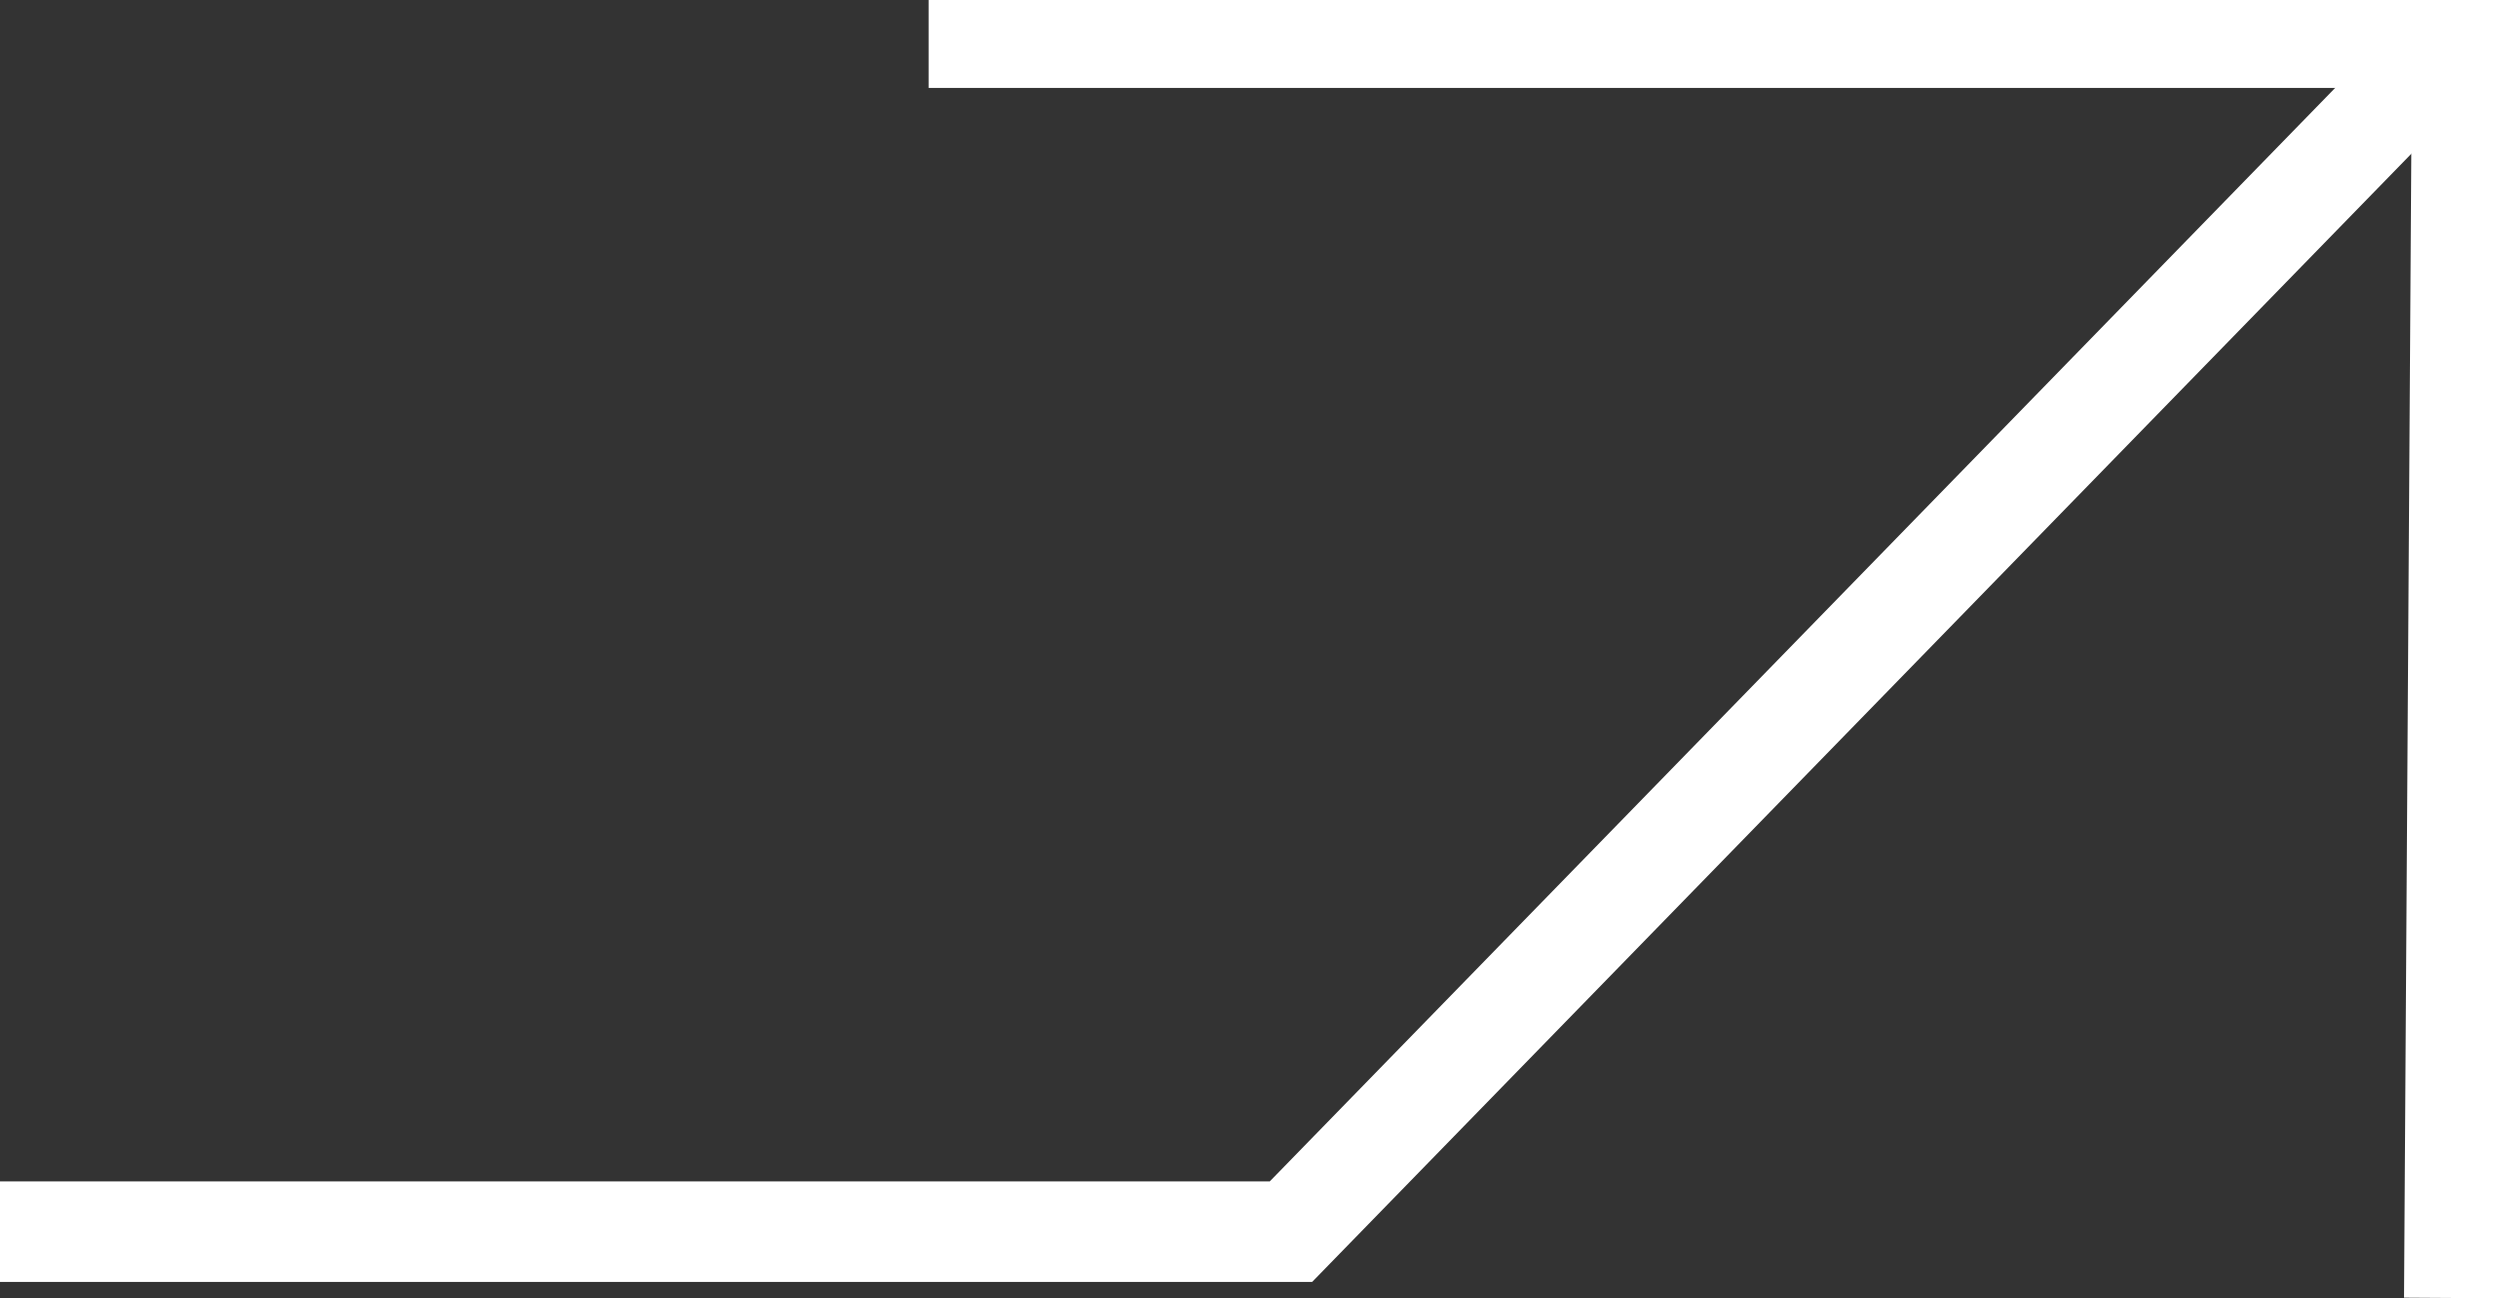 <svg id="Layer_1" data-name="Layer 1" xmlns="http://www.w3.org/2000/svg" viewBox="0 0 49.75 25.83"><rect x="0" y="0" width="49.75" height="25.83" fill="#333333" stroke="none"/><defs><style>.cls-1{fill:none;stroke:#fff;stroke-miterlimit:10;stroke-width:2px;}</style></defs><polyline class="cls-1" points="0 24.51 25.69 24.51 48.84 0.75"/><polyline class="cls-1" points="18.48 0.75 49 0.75 48.84 25.83"/></svg>